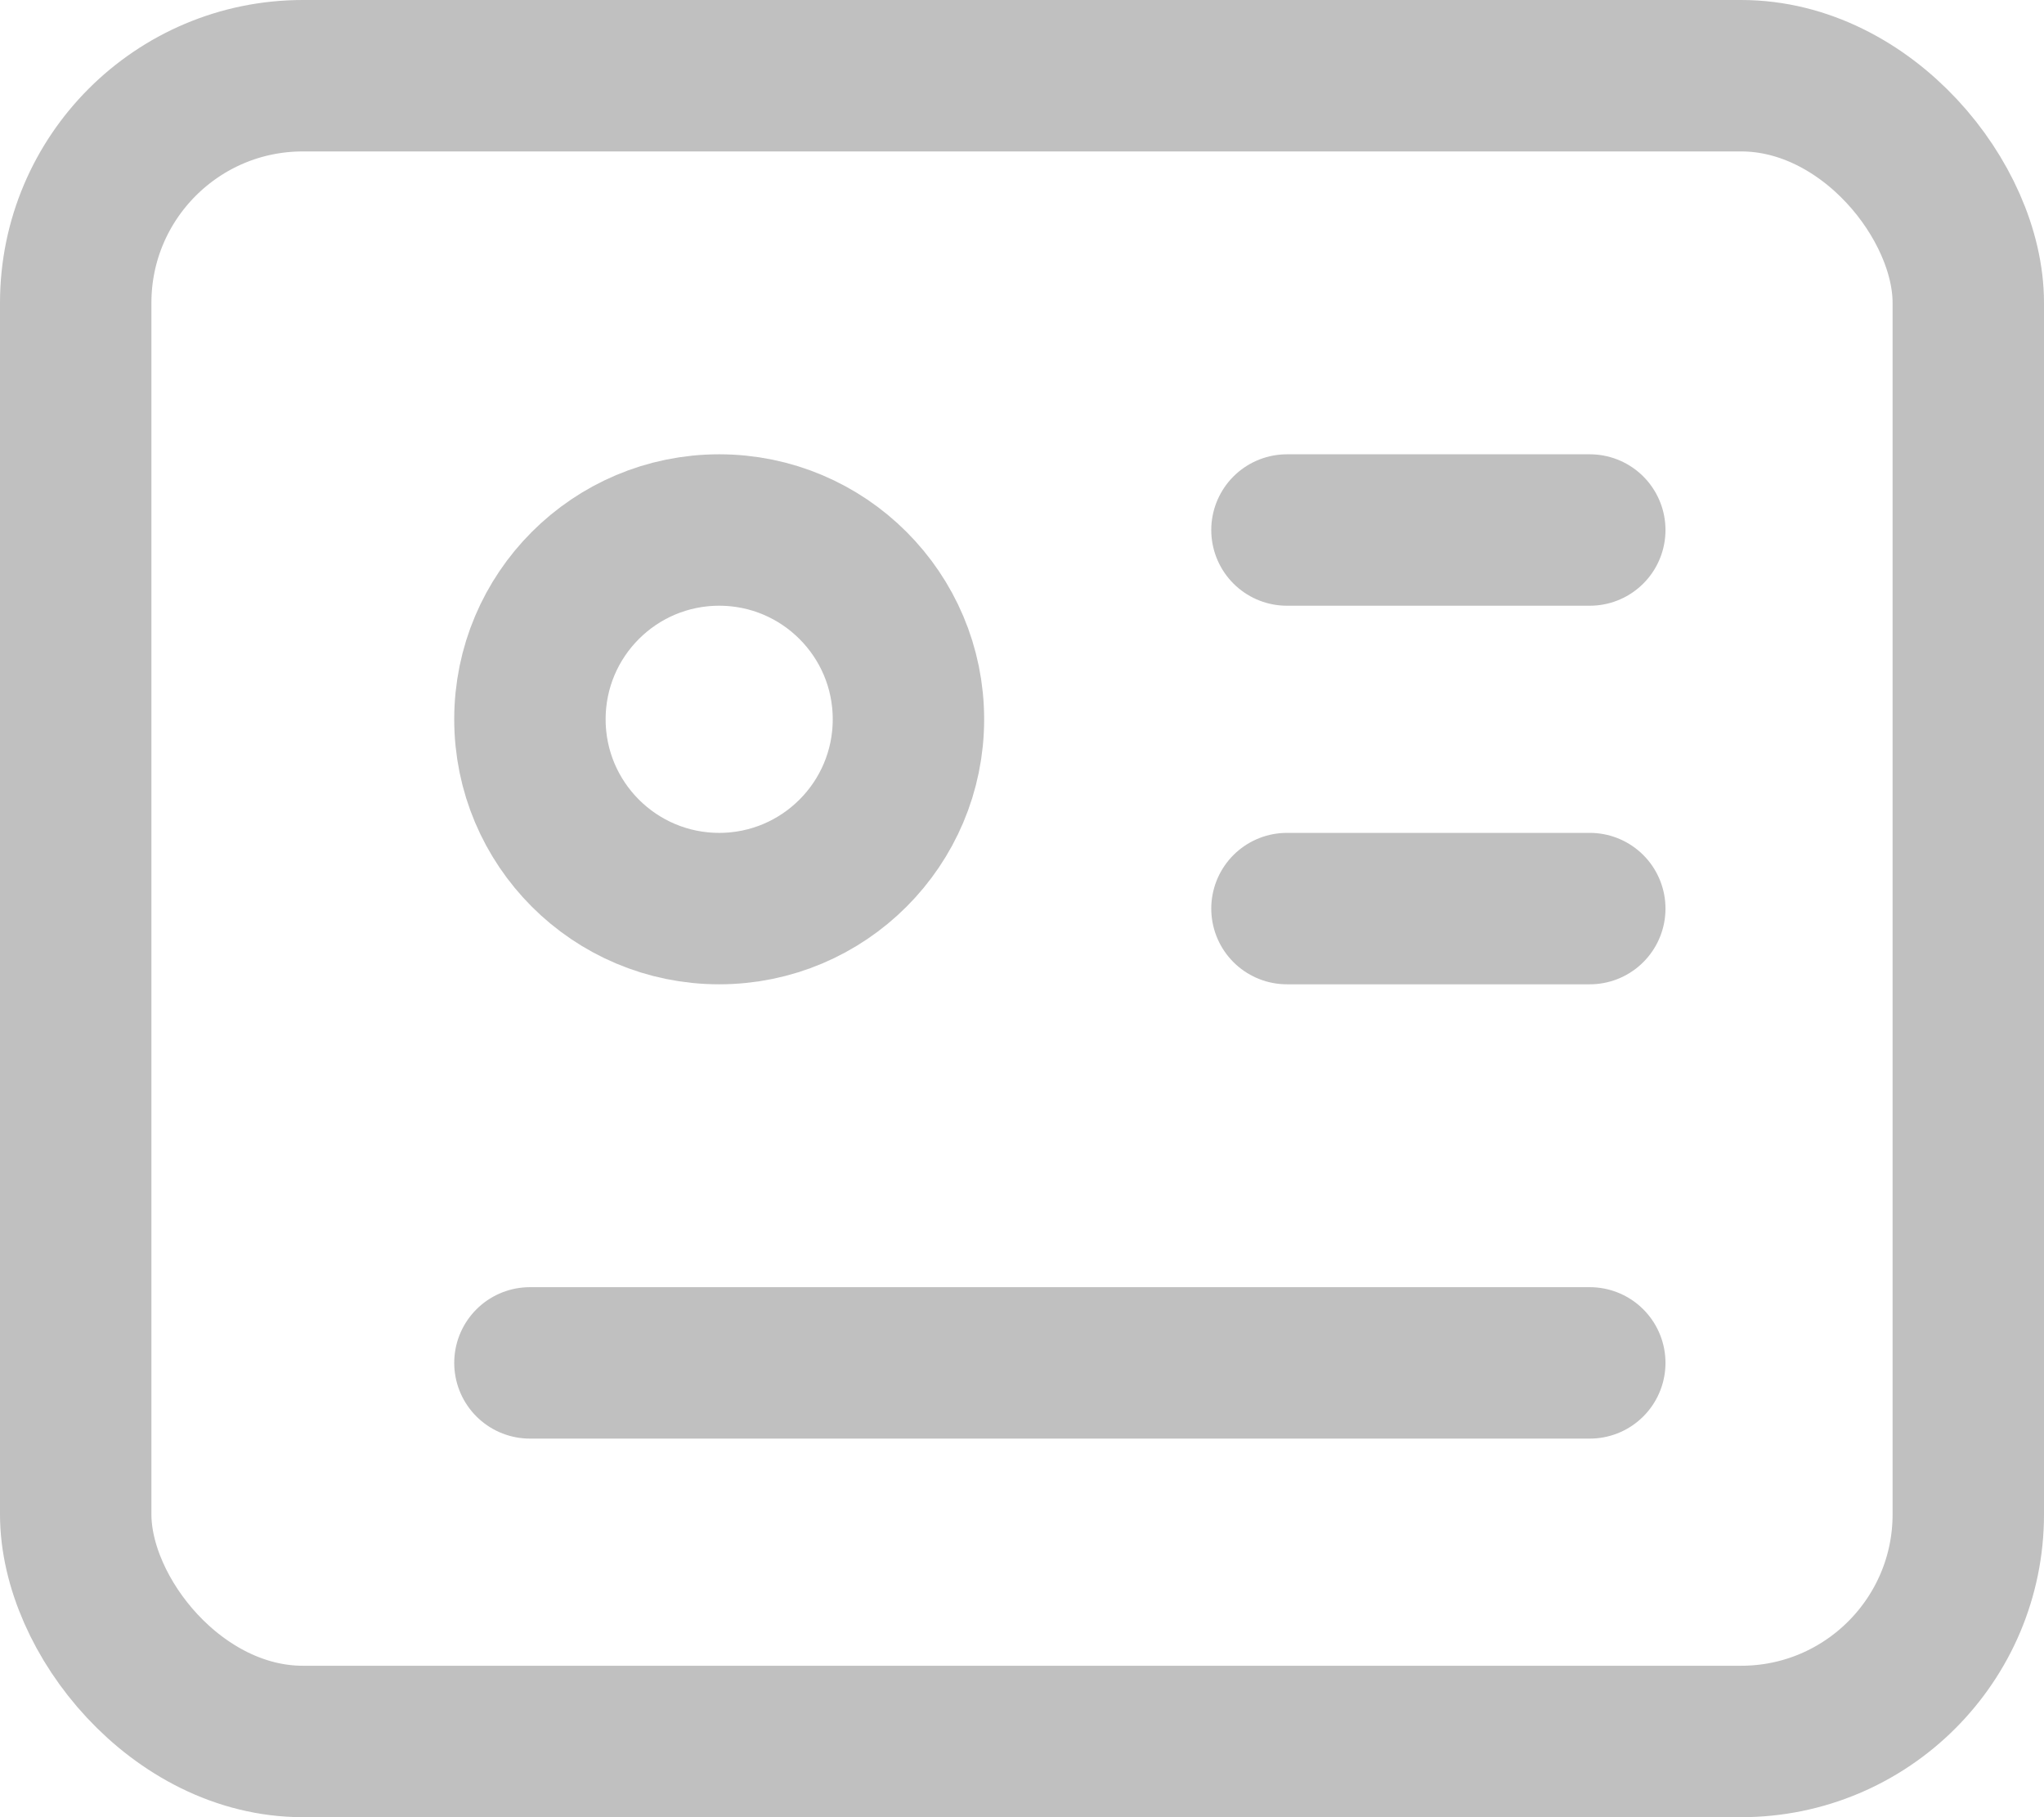 <svg xmlns="http://www.w3.org/2000/svg" width="27" height="24" viewBox="0 0 27 24"><defs><style>.a{fill:none;stroke:silver;stroke-linecap:round;stroke-linejoin:round;stroke-width:2px;}</style></defs><g transform="translate(1 1)"><rect class="a" width="25" height="22" rx="3"/><circle class="a" cx="2.5" cy="2.5" r="2.5" transform="translate(6 6)"/><line class="a" x2="4" transform="translate(16 6)"/><line class="a" x2="4" transform="translate(16 11)"/><line class="a" x2="14" transform="translate(6 17)"/></g></svg>